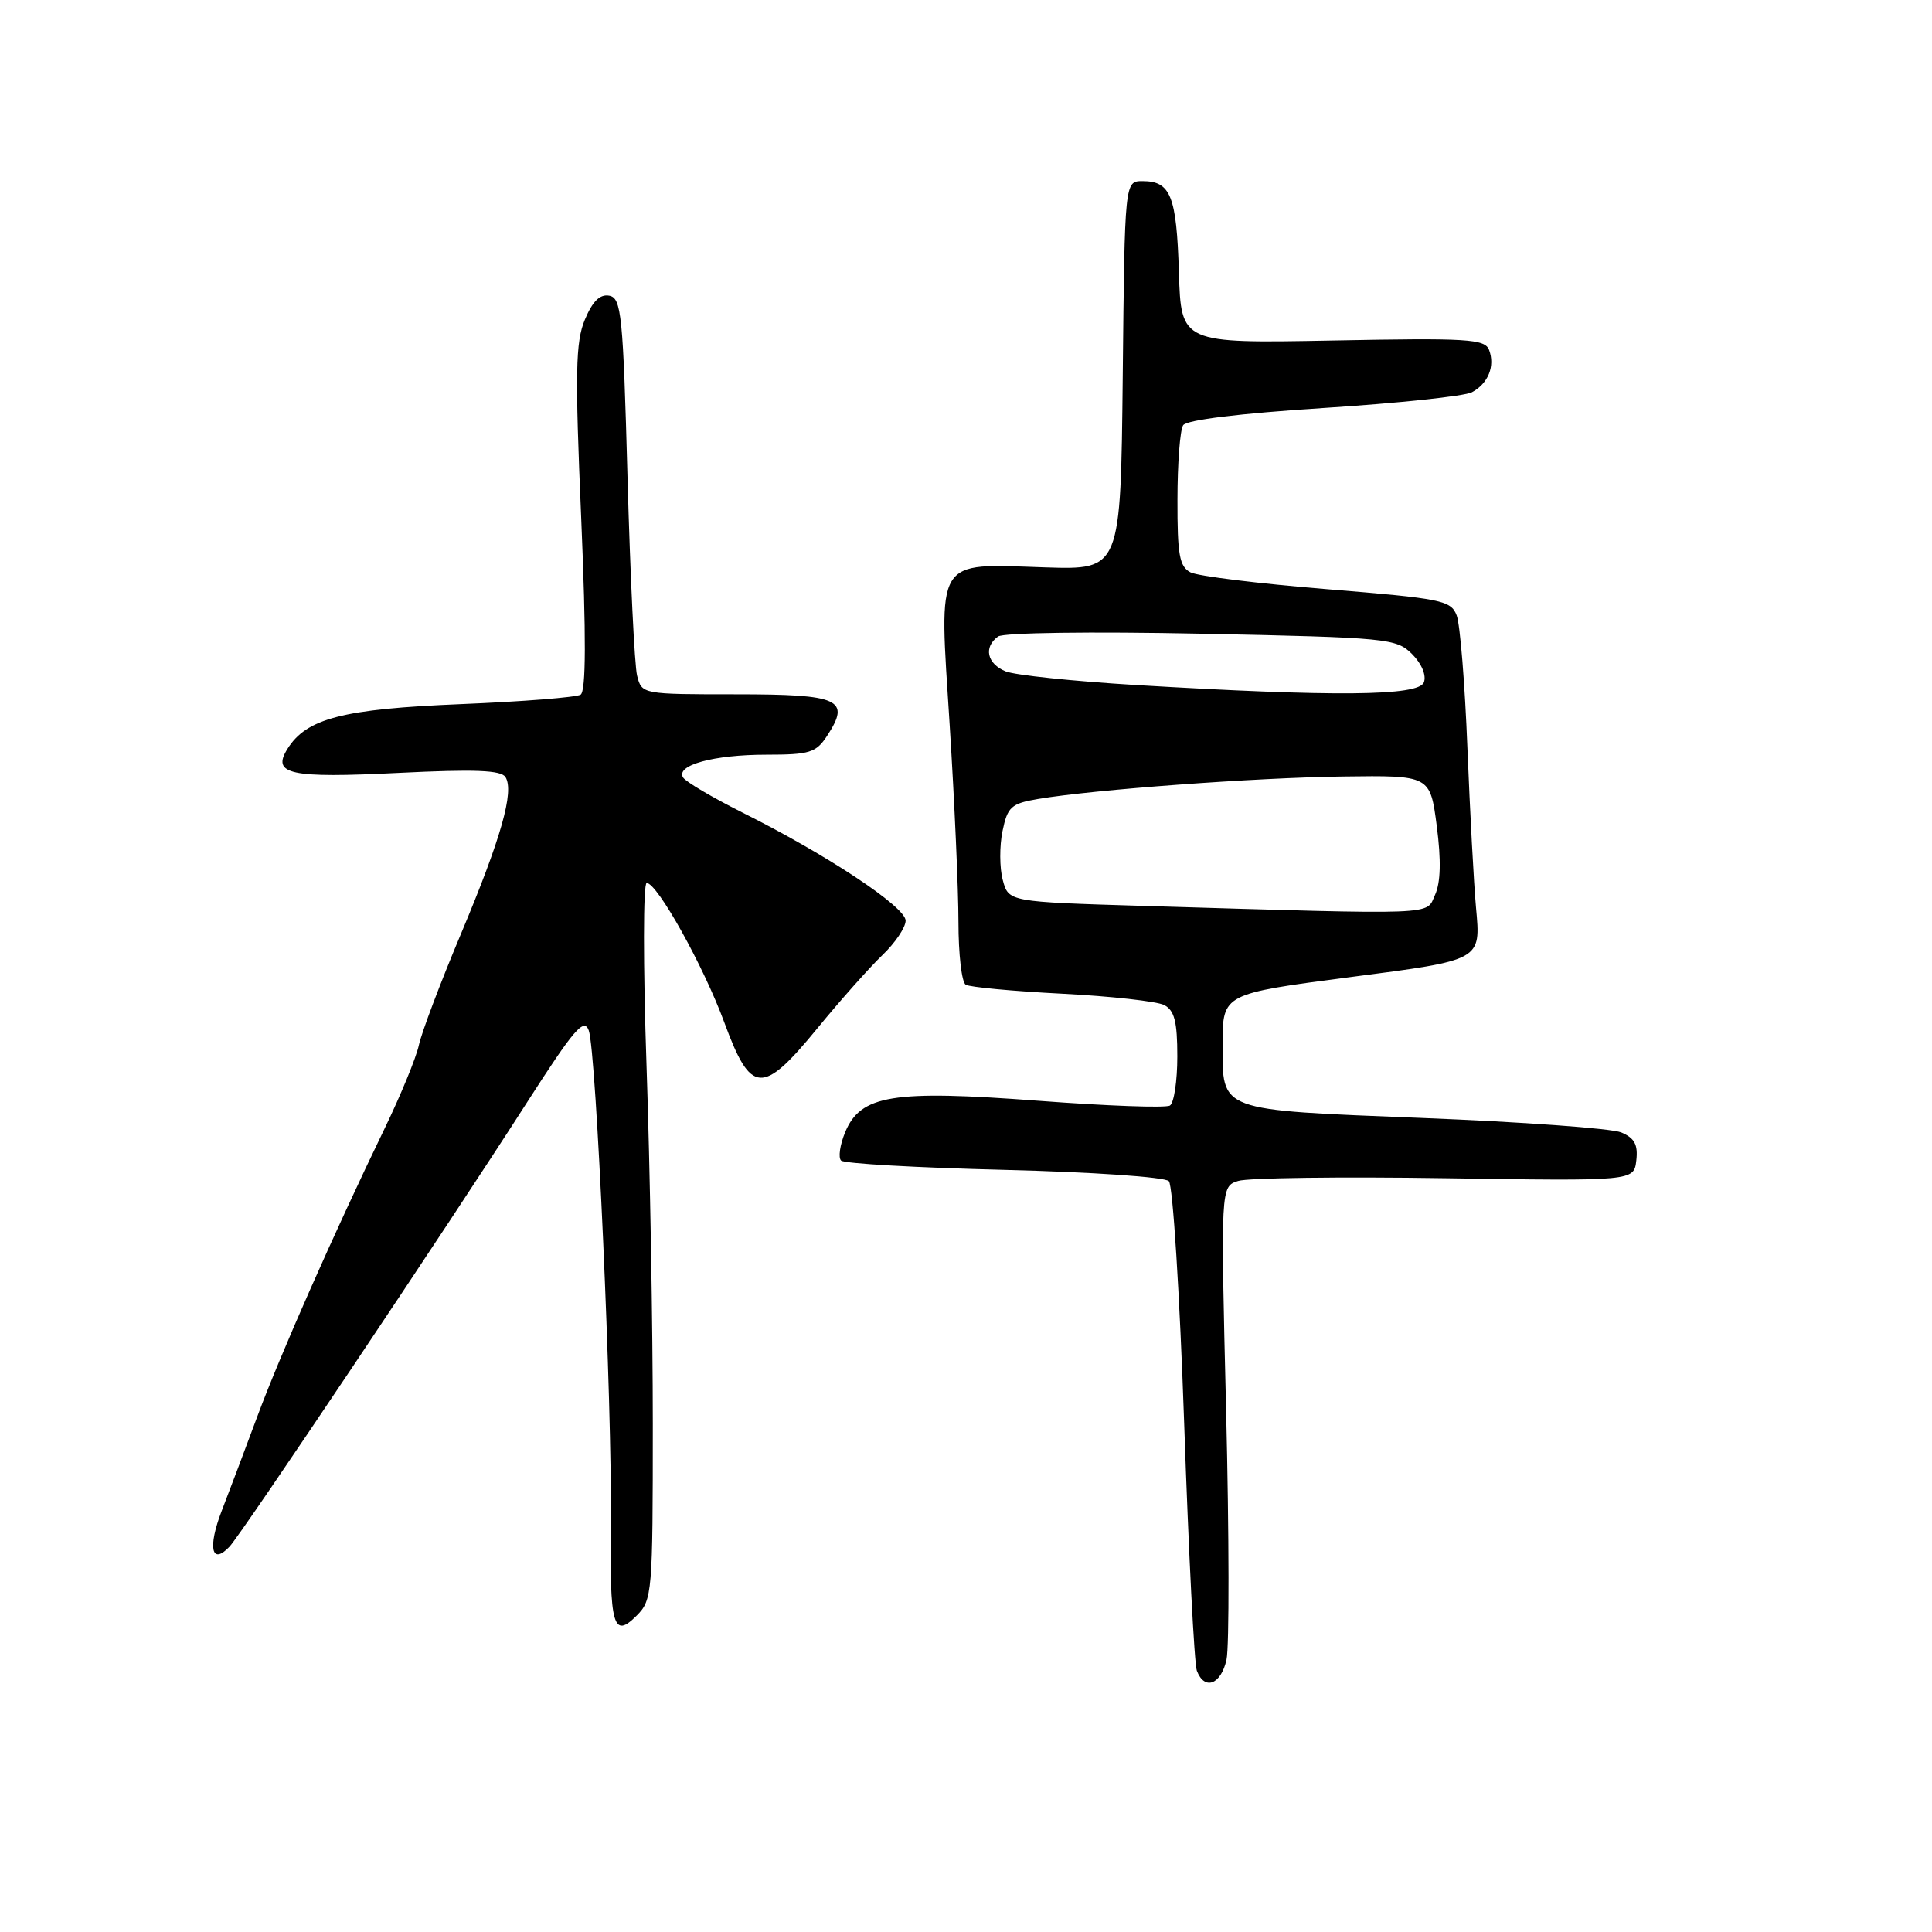 <?xml version="1.0" encoding="UTF-8" standalone="no"?>
<!DOCTYPE svg PUBLIC "-//W3C//DTD SVG 1.1//EN" "http://www.w3.org/Graphics/SVG/1.1/DTD/svg11.dtd" >
<svg xmlns="http://www.w3.org/2000/svg" xmlns:xlink="http://www.w3.org/1999/xlink" version="1.1" viewBox="0 0 256 256">
 <g >
 <path fill="currentColor"
d=" M 162.52 219.91 C 162.89 218.21 162.87 203.41 162.47 187.02 C 161.74 157.22 161.74 157.22 164.07 156.48 C 165.36 156.07 177.68 155.91 191.46 156.12 C 216.50 156.50 216.50 156.50 216.82 153.76 C 217.06 151.67 216.58 150.79 214.82 150.05 C 213.54 149.52 201.72 148.66 188.56 148.14 C 161.21 147.05 162.00 147.35 162.00 138.29 C 162.00 131.71 162.08 131.67 178.85 129.48 C 196.41 127.20 196.22 127.30 195.58 120.26 C 195.29 117.09 194.78 107.57 194.44 99.10 C 194.11 90.63 193.47 82.73 193.02 81.55 C 192.26 79.55 191.05 79.31 175.85 78.07 C 166.86 77.34 158.71 76.34 157.75 75.84 C 156.28 75.08 156.00 73.51 156.02 66.21 C 156.02 61.42 156.36 56.98 156.77 56.35 C 157.22 55.64 164.24 54.78 175.40 54.06 C 185.24 53.43 194.08 52.49 195.03 51.98 C 197.19 50.83 198.13 48.51 197.31 46.37 C 196.75 44.91 194.48 44.77 176.59 45.12 C 156.50 45.50 156.50 45.50 156.21 36.05 C 155.90 25.96 155.12 24.00 151.39 24.00 C 149.03 24.00 149.03 24.00 148.77 49.75 C 148.50 75.50 148.50 75.50 138.50 75.18 C 123.73 74.70 124.41 73.58 125.84 96.11 C 126.48 106.22 127.00 117.96 127.00 122.19 C 127.00 126.42 127.43 130.15 127.96 130.48 C 128.49 130.80 134.23 131.34 140.71 131.67 C 147.19 132.00 153.29 132.68 154.25 133.17 C 155.62 133.87 156.00 135.36 156.00 139.98 C 156.00 143.22 155.56 146.16 155.02 146.49 C 154.47 146.83 146.65 146.54 137.62 145.86 C 118.25 144.40 114.04 145.08 111.98 150.04 C 111.30 151.70 111.05 153.39 111.45 153.78 C 111.84 154.18 121.56 154.73 133.04 155.01 C 144.71 155.30 154.35 155.96 154.88 156.51 C 155.41 157.06 156.32 171.51 156.91 188.64 C 157.50 205.76 158.25 220.50 158.59 221.39 C 159.61 224.04 161.79 223.22 162.52 219.91 Z  M 86.50 188.72 C 86.50 175.95 86.13 154.59 85.67 141.25 C 85.21 127.91 85.22 117.00 85.69 117.00 C 87.09 117.00 93.23 128.01 95.98 135.49 C 99.50 145.05 101.01 145.15 108.27 136.30 C 111.33 132.56 115.23 128.18 116.92 126.56 C 118.61 124.95 120.00 122.89 120.00 121.99 C 120.00 120.17 109.56 113.25 98.32 107.64 C 94.38 105.66 90.86 103.59 90.51 103.02 C 89.51 101.39 94.58 100.00 101.54 100.00 C 107.27 100.00 108.13 99.74 109.59 97.51 C 112.76 92.67 111.30 92.00 97.55 92.00 C 85.08 92.00 85.04 91.99 84.42 89.53 C 84.08 88.18 83.51 76.37 83.15 63.30 C 82.56 41.65 82.34 39.49 80.73 39.18 C 79.50 38.95 78.52 39.91 77.50 42.35 C 76.26 45.31 76.18 49.33 77.01 68.62 C 77.68 84.43 77.65 91.60 76.93 92.05 C 76.35 92.40 69.21 92.97 61.07 93.30 C 45.43 93.94 40.61 95.19 38.09 99.23 C 35.98 102.61 38.38 103.13 52.86 102.41 C 62.94 101.91 66.41 102.05 66.98 102.97 C 68.16 104.88 66.41 111.05 61.06 123.79 C 58.35 130.23 55.85 136.85 55.50 138.50 C 55.14 140.15 53.11 145.10 50.98 149.50 C 44.29 163.32 37.11 179.56 34.10 187.68 C 32.50 191.98 30.38 197.61 29.38 200.19 C 27.50 205.05 28.02 207.47 30.41 204.94 C 32.03 203.23 59.39 162.38 69.88 146.00 C 76.06 136.37 77.38 134.83 78.01 136.53 C 79.01 139.19 81.12 186.37 80.94 201.80 C 80.77 215.50 81.25 217.20 84.37 214.07 C 86.42 212.02 86.50 211.08 86.50 188.72 Z  M 151.57 120.04 C 133.64 119.50 133.64 119.50 132.87 116.60 C 132.44 115.01 132.43 112.09 132.84 110.12 C 133.50 106.91 133.99 106.47 137.54 105.87 C 144.92 104.62 166.44 103.04 178.00 102.89 C 189.50 102.74 189.50 102.74 190.38 109.45 C 190.97 114.00 190.90 116.93 190.15 118.58 C 188.91 121.30 191.17 121.22 151.57 120.04 Z  M 150.50 90.77 C 142.25 90.27 134.49 89.46 133.25 88.96 C 130.78 87.95 130.30 85.75 132.25 84.34 C 132.96 83.83 144.62 83.67 159.22 83.97 C 183.92 84.48 185.03 84.59 187.11 86.67 C 188.38 87.94 189.03 89.49 188.67 90.42 C 187.97 92.24 176.87 92.34 150.50 90.77 Z "/>
</g>
</svg>
